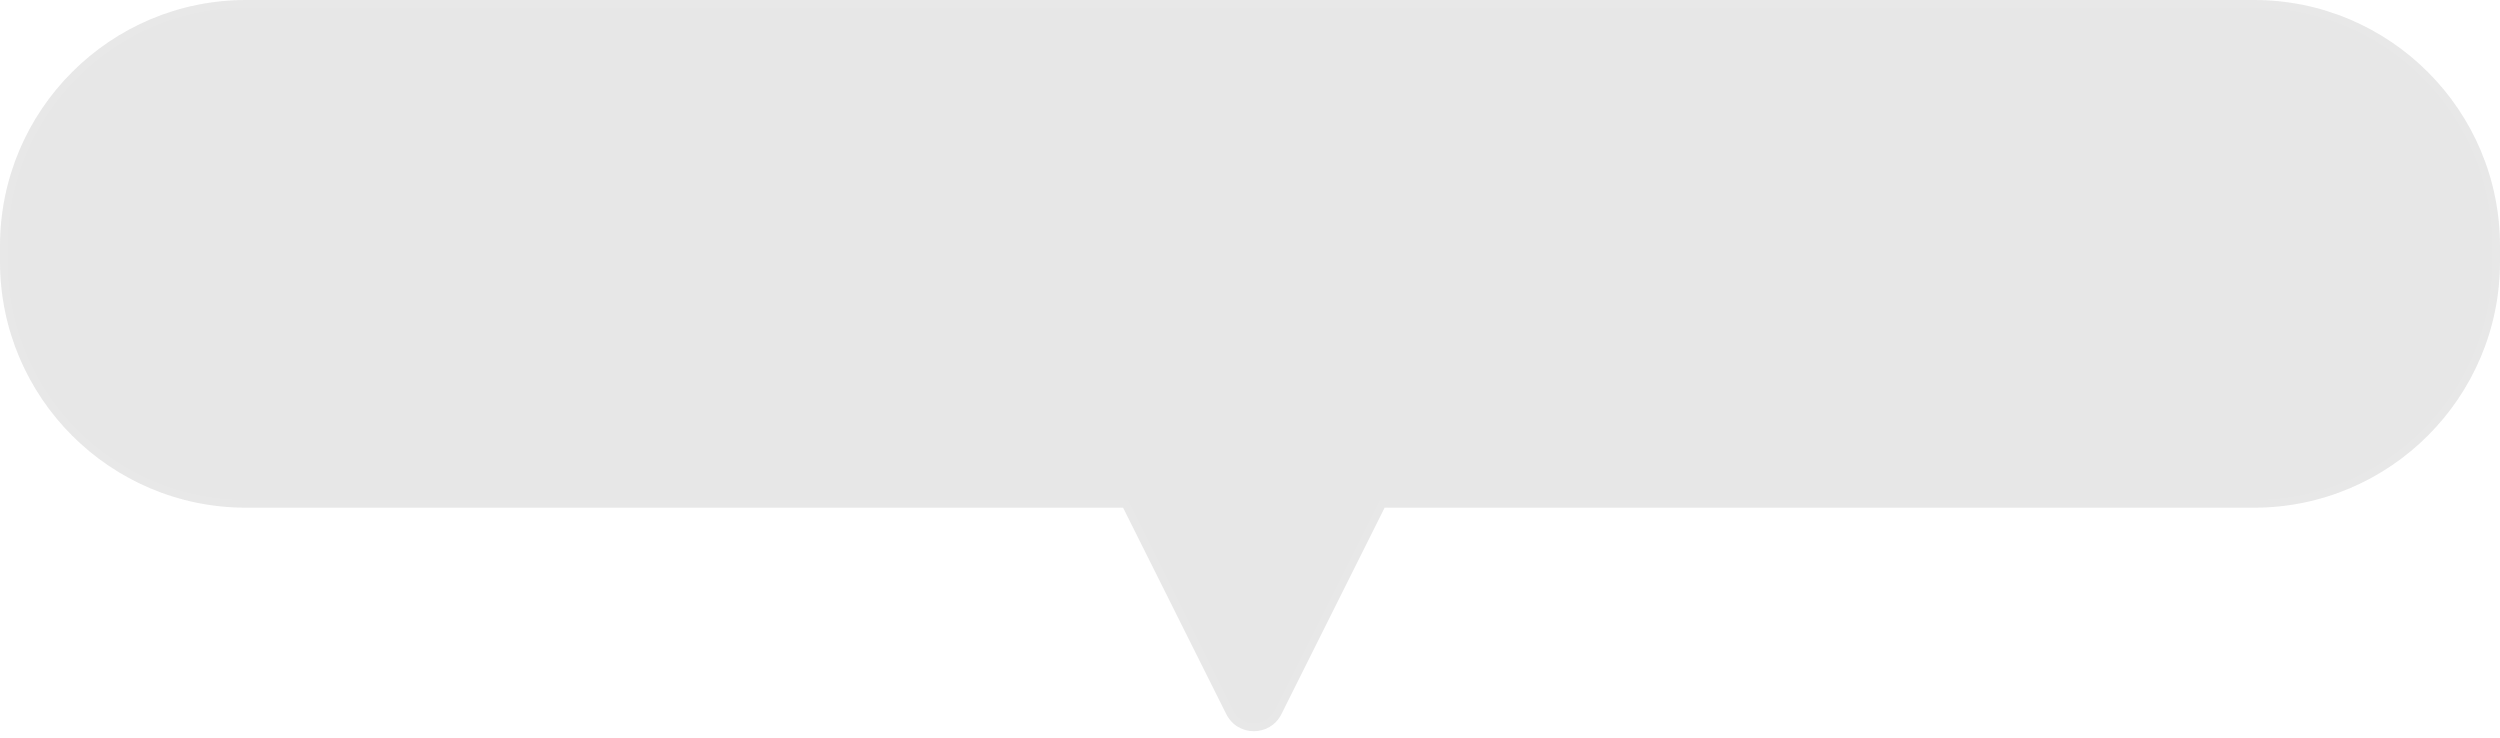 <svg width="325" height="96" viewBox="0 0 325 96" fill="none" xmlns="http://www.w3.org/2000/svg">
<g filter="url(#filter0_b_2001_3081)">
<mask id="path-1-inside-1_2001_3081" fill="white">
<path fill-rule="evenodd" clip-rule="evenodd" d="M32 0C14.327 0 0 14.327 0 32V34C0 51.673 14.327 66 32 66H146L159.422 92.845C160.896 95.793 165.104 95.793 166.578 92.845L180 66H293C310.673 66 325 51.673 325 34V32C325 14.327 310.673 0 293 0H32Z"/>
</mask>
<path fill-rule="evenodd" clip-rule="evenodd" d="M32 0C14.327 0 0 14.327 0 32V34C0 51.673 14.327 66 32 66H146L159.422 92.845C160.896 95.793 165.104 95.793 166.578 92.845L180 66H293C310.673 66 325 51.673 325 34V32C325 14.327 310.673 0 293 0H32Z" fill="#E7E7E7"/>
<path d="M146 66L146.894 65.553L146.618 65H146V66ZM159.422 92.845L158.528 93.292L158.528 93.292L159.422 92.845ZM166.578 92.845L167.472 93.292L167.472 93.292L166.578 92.845ZM180 66V65H179.382L179.106 65.553L180 66ZM1 32C1 14.879 14.879 1 32 1V-1C13.775 -1 -1 13.775 -1 32H1ZM1 34V32H-1V34H1ZM32 65C14.879 65 1 51.121 1 34H-1C-1 52.225 13.775 67 32 67V65ZM146 65H32V67H146V65ZM160.317 92.397L146.894 65.553L145.106 66.447L158.528 93.292L160.317 92.397ZM165.683 92.397C164.578 94.609 161.422 94.609 160.317 92.397L158.528 93.292C160.37 96.977 165.63 96.977 167.472 93.292L165.683 92.397ZM179.106 65.553L165.683 92.397L167.472 93.292L180.894 66.447L179.106 65.553ZM293 65H180V67H293V65ZM324 34C324 51.121 310.121 65 293 65V67C311.225 67 326 52.225 326 34H324ZM324 32V34H326V32H324ZM293 1C310.121 1 324 14.879 324 32H326C326 13.775 311.225 -1 293 -1V1ZM32 1H293V-1H32V1Z" fill="white" fill-opacity="0.05" mask="url(#path-1-inside-1_2001_3081)"/>
</g>
<defs>
<filter id="filter0_b_2001_3081" x="-58" y="-58" width="441" height="211.056" filterUnits="userSpaceOnUse" color-interpolation-filters="sRGB">
<feFlood flood-opacity="0" result="BackgroundImageFix"/>
<feGaussianBlur in="BackgroundImageFix" stdDeviation="29"/>
<feComposite in2="SourceAlpha" operator="in" result="effect1_backgroundBlur_2001_3081"/>
<feBlend mode="normal" in="SourceGraphic" in2="effect1_backgroundBlur_2001_3081" result="shape"/>
</filter>
</defs>
</svg>
